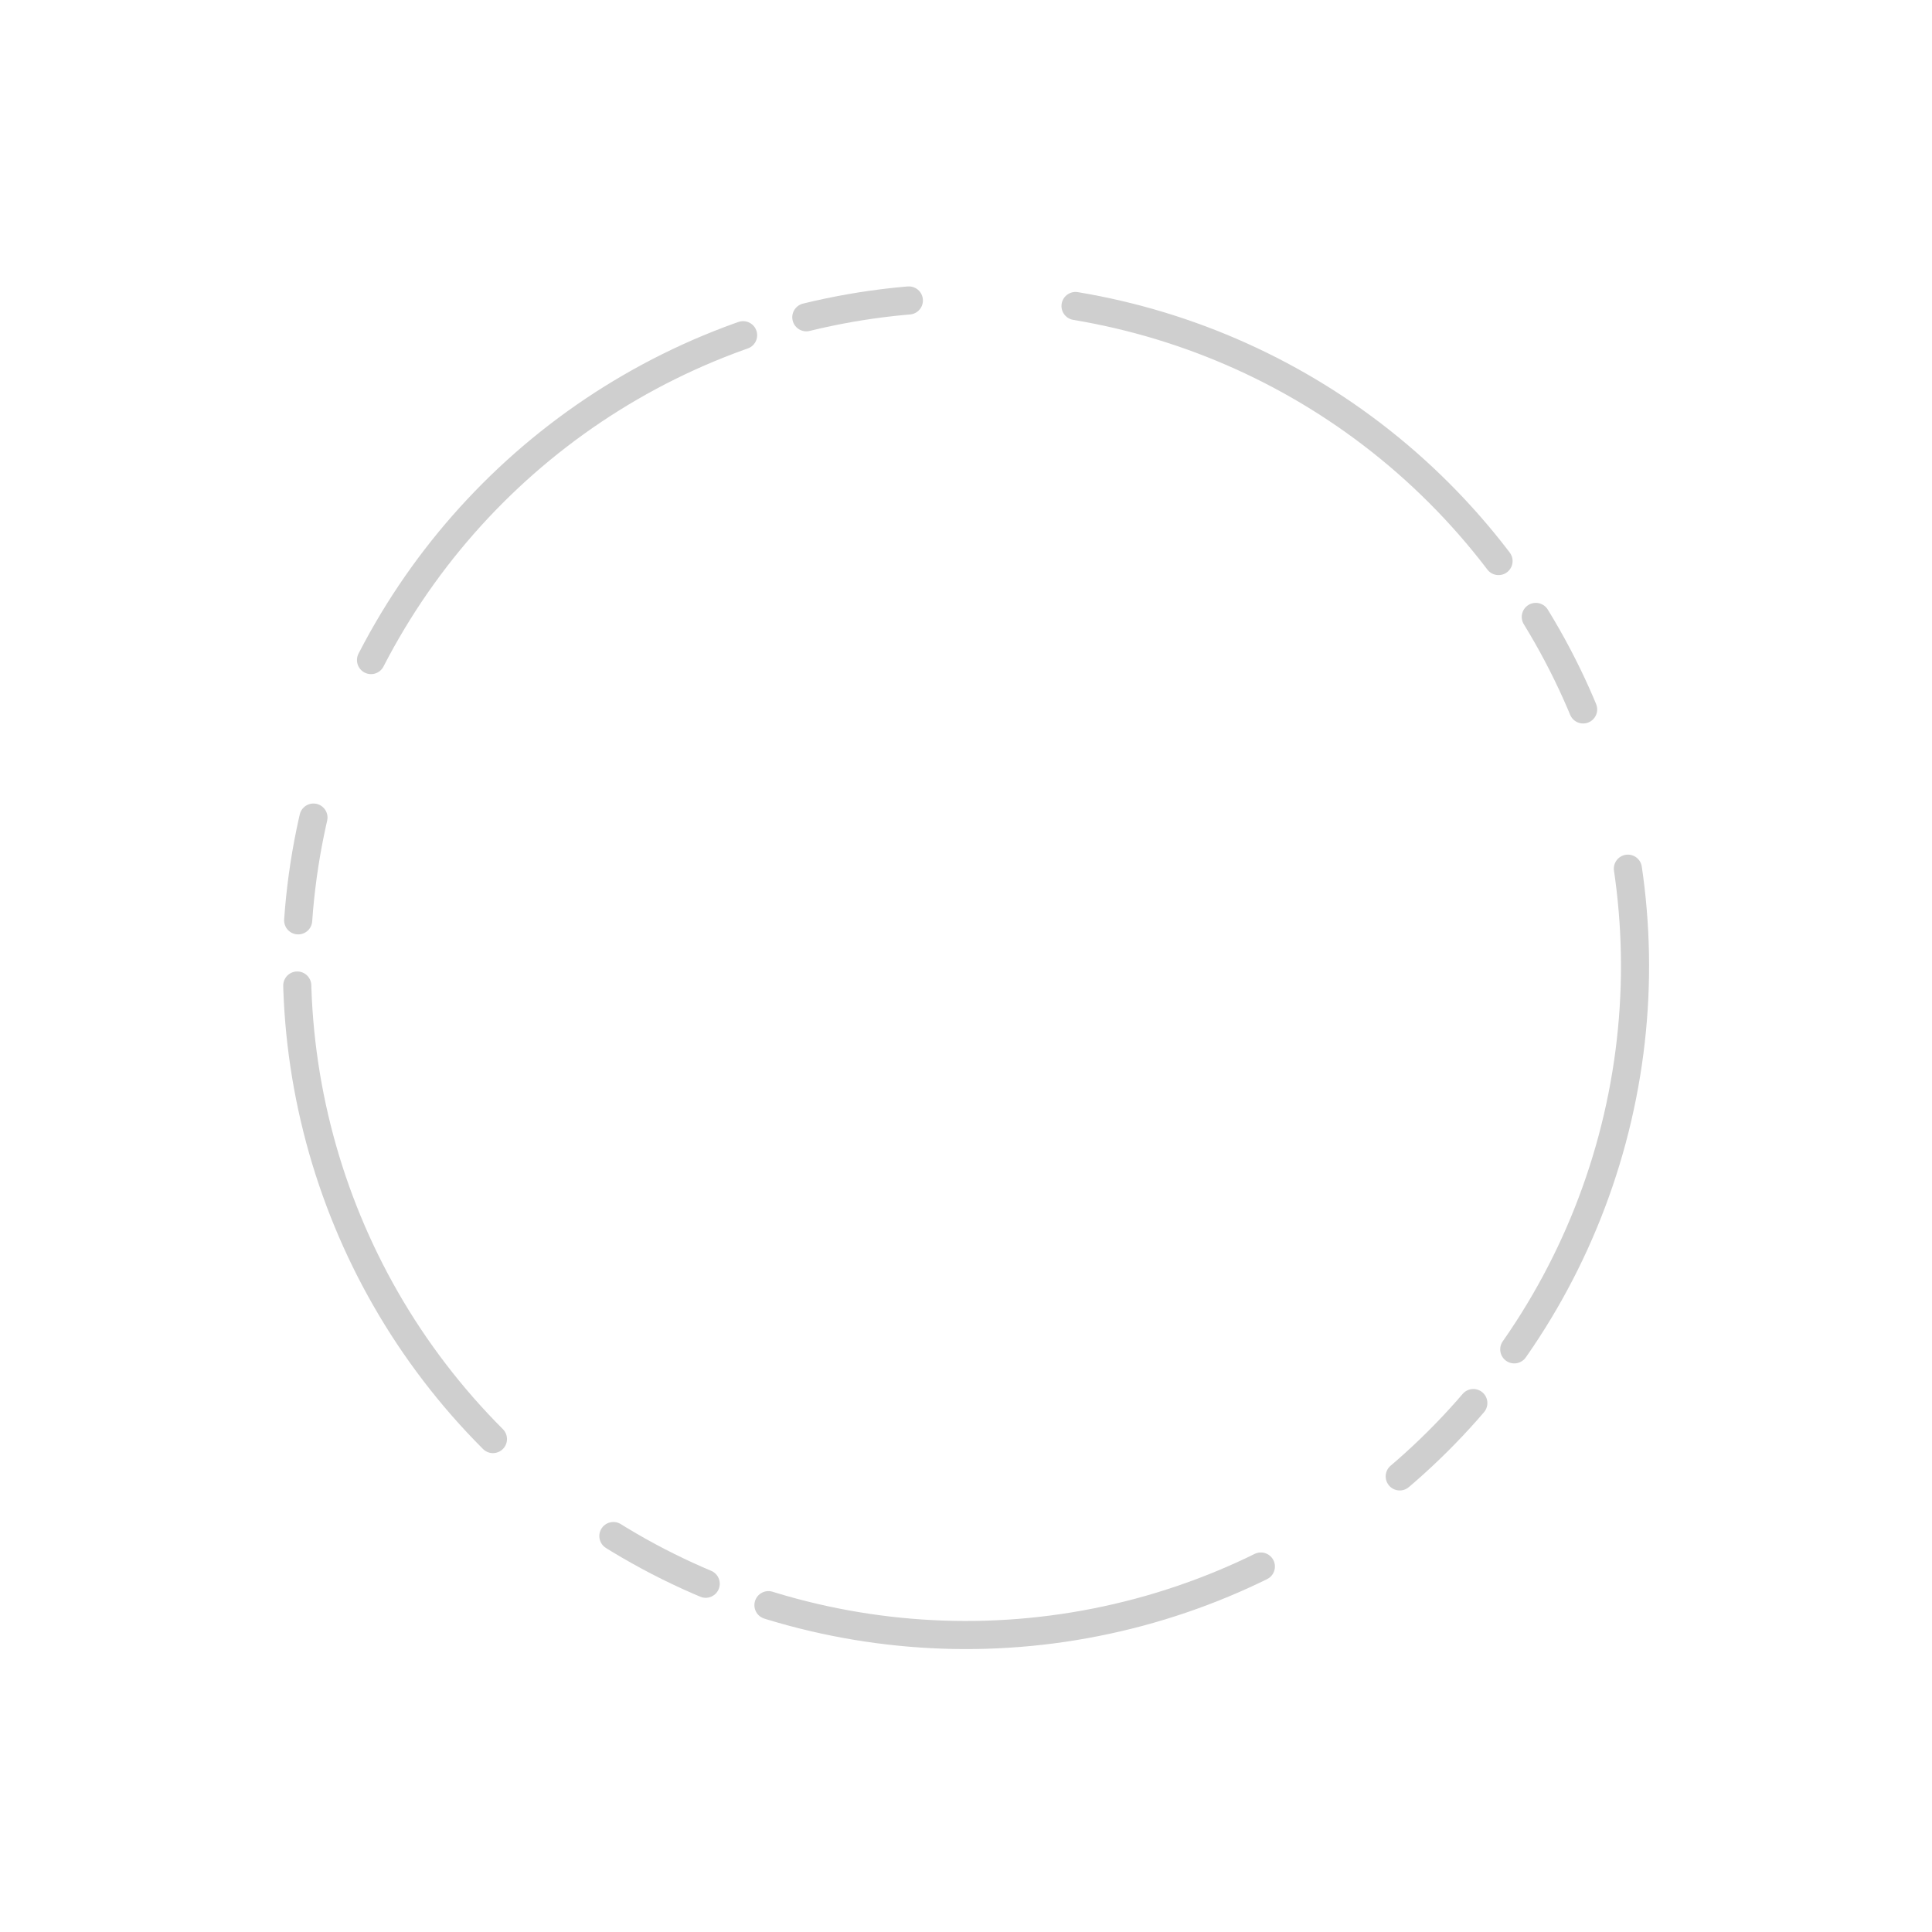 <svg xmlns="http://www.w3.org/2000/svg" width="687.394" height="687.395" viewBox="0 0 687.394 687.395">
  <g id="Dash_pattern" data-name="Dash pattern" transform="translate(1257.407 91.743) rotate(135)">
    <circle id="Big_dash" data-name="Big dash" cx="238.031" cy="238.031" r="238.031" transform="translate(586.218 229.901)" stroke-dasharray="180 120" stroke="#cfcfcf" stroke-linecap="round" stroke-linejoin="round" stroke-width="10" fill="none"/>
    <circle id="Small_dash" data-name="Small dash" cx="238.031" cy="238.031" r="238.031" transform="matrix(0.656, 0.755, -0.755, 0.656, 848.196, 131.859)" stroke-dasharray="37 263" stroke="#cfcfcf" stroke-linecap="round" stroke-linejoin="round" stroke-width="10" fill="none"/>
  </g>
</svg>
